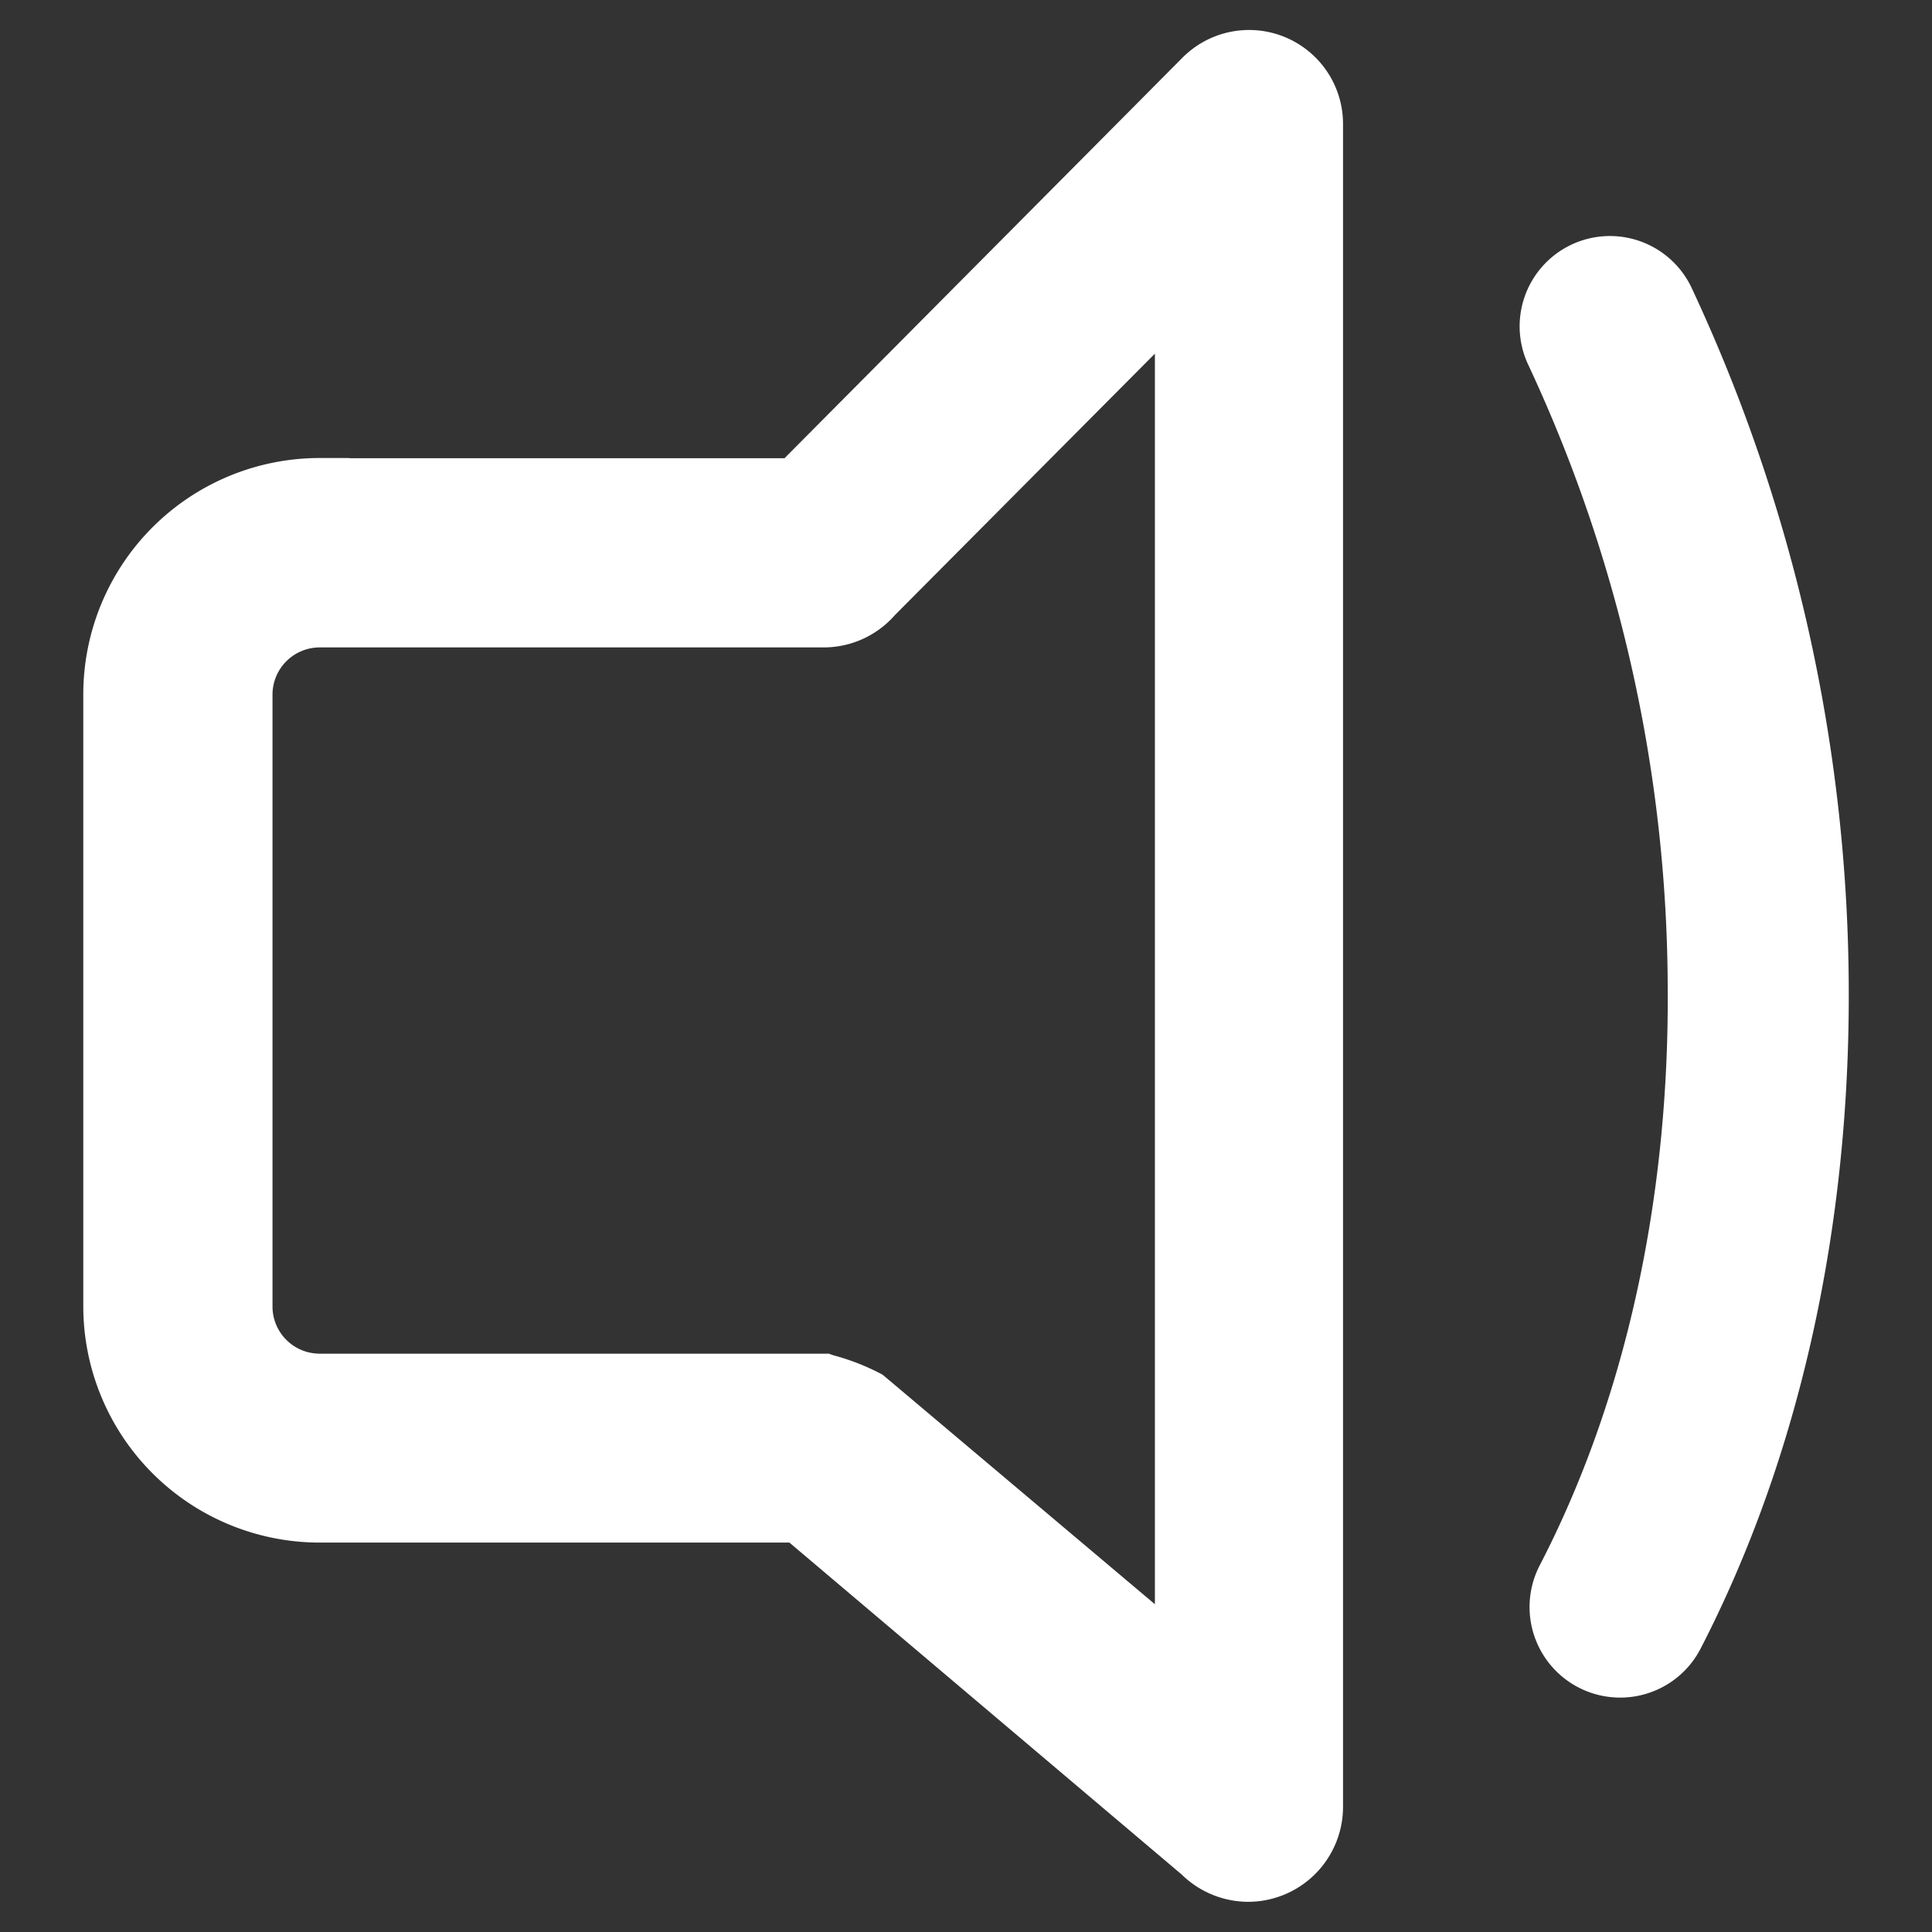 <svg id="Layer_2" data-name="Layer 2" xmlns="http://www.w3.org/2000/svg" viewBox="0 0 128 128"><rect x="0" y="0" width="128" height="128" fill="#333333" stroke="none"/><path d="M82.674,126a6.325,6.325,0,0,1-4.387-1.811L52.3,102.2H21.164A15.664,15.664,0,0,1,5.518,86.559V45.991A15.664,15.664,0,0,1,21.164,30.345h1.982v.013h28.83L78.349,3.815a6.224,6.224,0,0,1,10.63,4.448V119.735A6.294,6.294,0,0,1,82.7,126ZM21.169,42.893A3.131,3.131,0,0,0,18.054,46V86.584a3.127,3.127,0,0,0,3.115,3.1h33.74l.314.109a15.386,15.386,0,0,1,3.2,1.256l.092.061,18,15.174V23.431L59.284,40.758a6.272,6.272,0,0,1-4.717,2.135Zm86.164,69.577a6,6,0,0,1-5.311-8.783c5.677-10.972,8.607-24.3,8.467-38.523a98.068,98.068,0,0,0-9.214-40.944h0a5.982,5.982,0,0,1,10.775-5.2,110.37,110.37,0,0,1,10.433,46.114c.119,16.18-3.279,31.434-9.823,44.109A5.991,5.991,0,0,1,107.333,112.47Z" style="fill:#fff"/></svg>